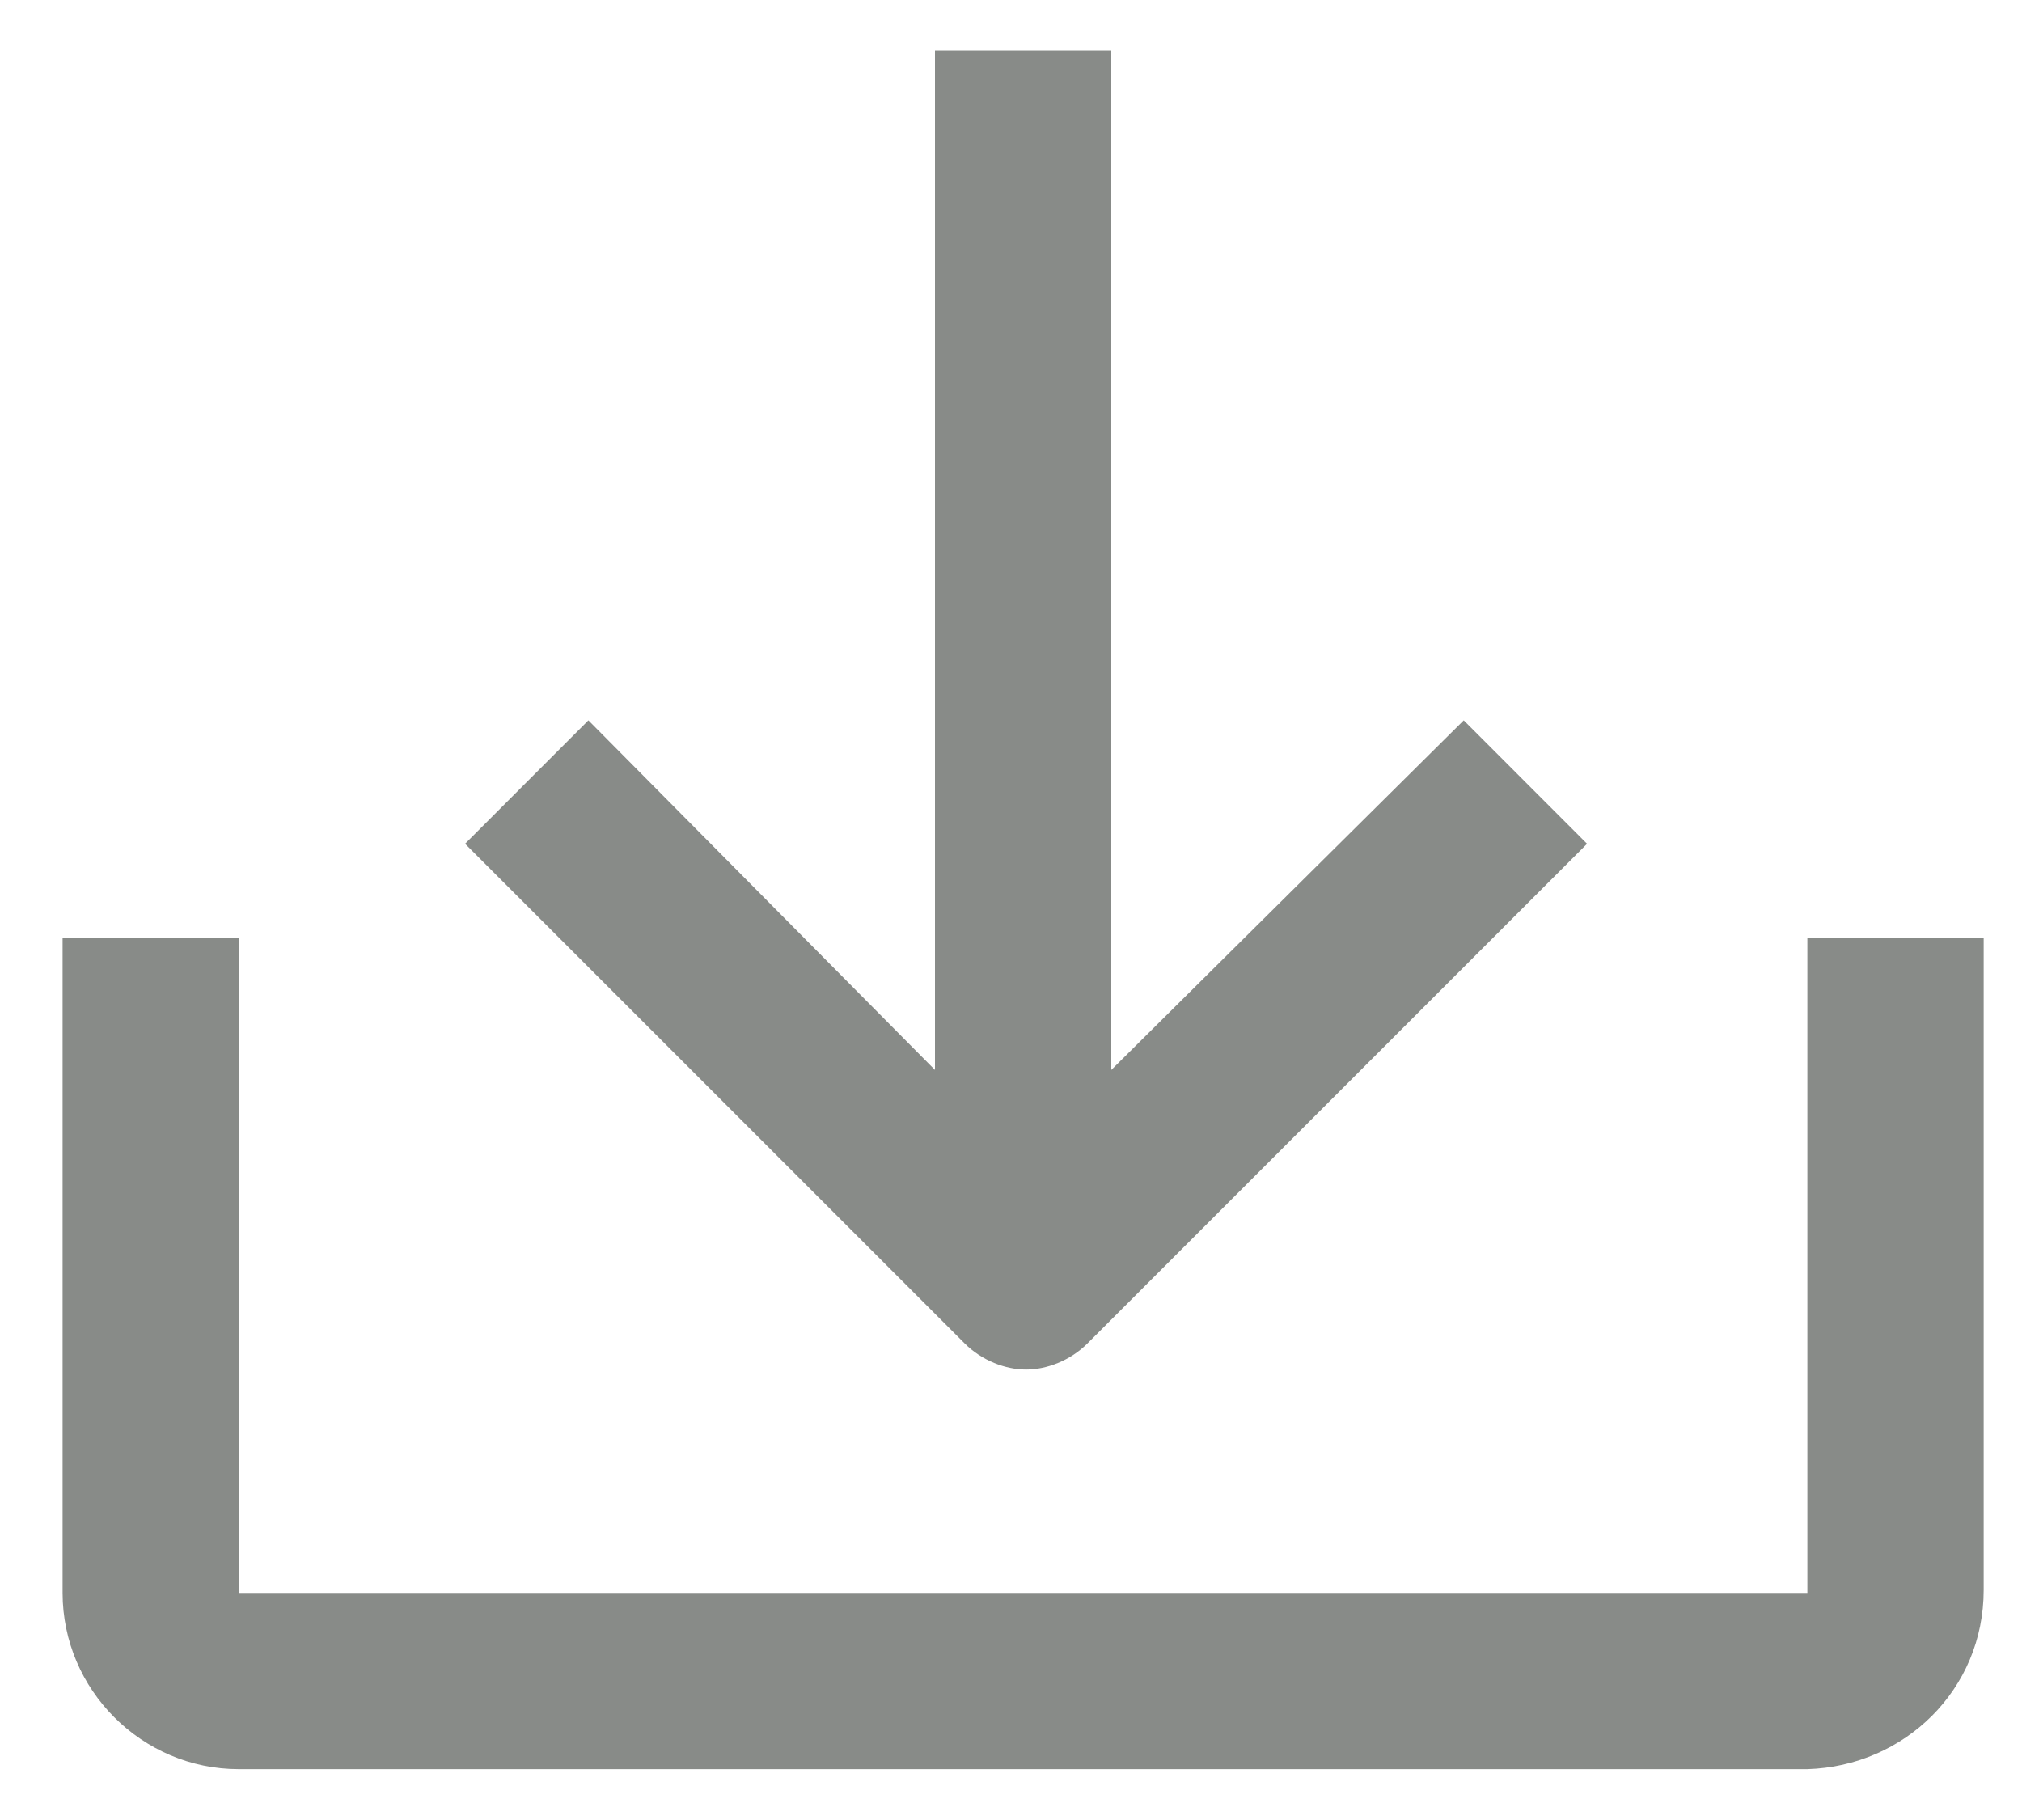 <svg width="20" height="18" viewBox="0 0 20 18" fill="none" xmlns="http://www.w3.org/2000/svg">
<path d="M19.621 15.725V9.274H17.877V15.754H2.362V9.274H0.619V15.754C0.619 16.712 1.404 17.497 2.362 17.497H17.877C18.836 17.468 19.621 16.712 19.621 15.725Z" fill="#888B88"/>
<path d="M9.248 0.5V10.582L5.82 7.124L4.6 8.345L9.539 13.284C9.713 13.458 9.946 13.545 10.149 13.545C10.352 13.545 10.585 13.458 10.759 13.284L15.698 8.345L14.478 7.124L10.992 10.582V0.5H9.248Z" fill="#888B88"/>
</svg>
